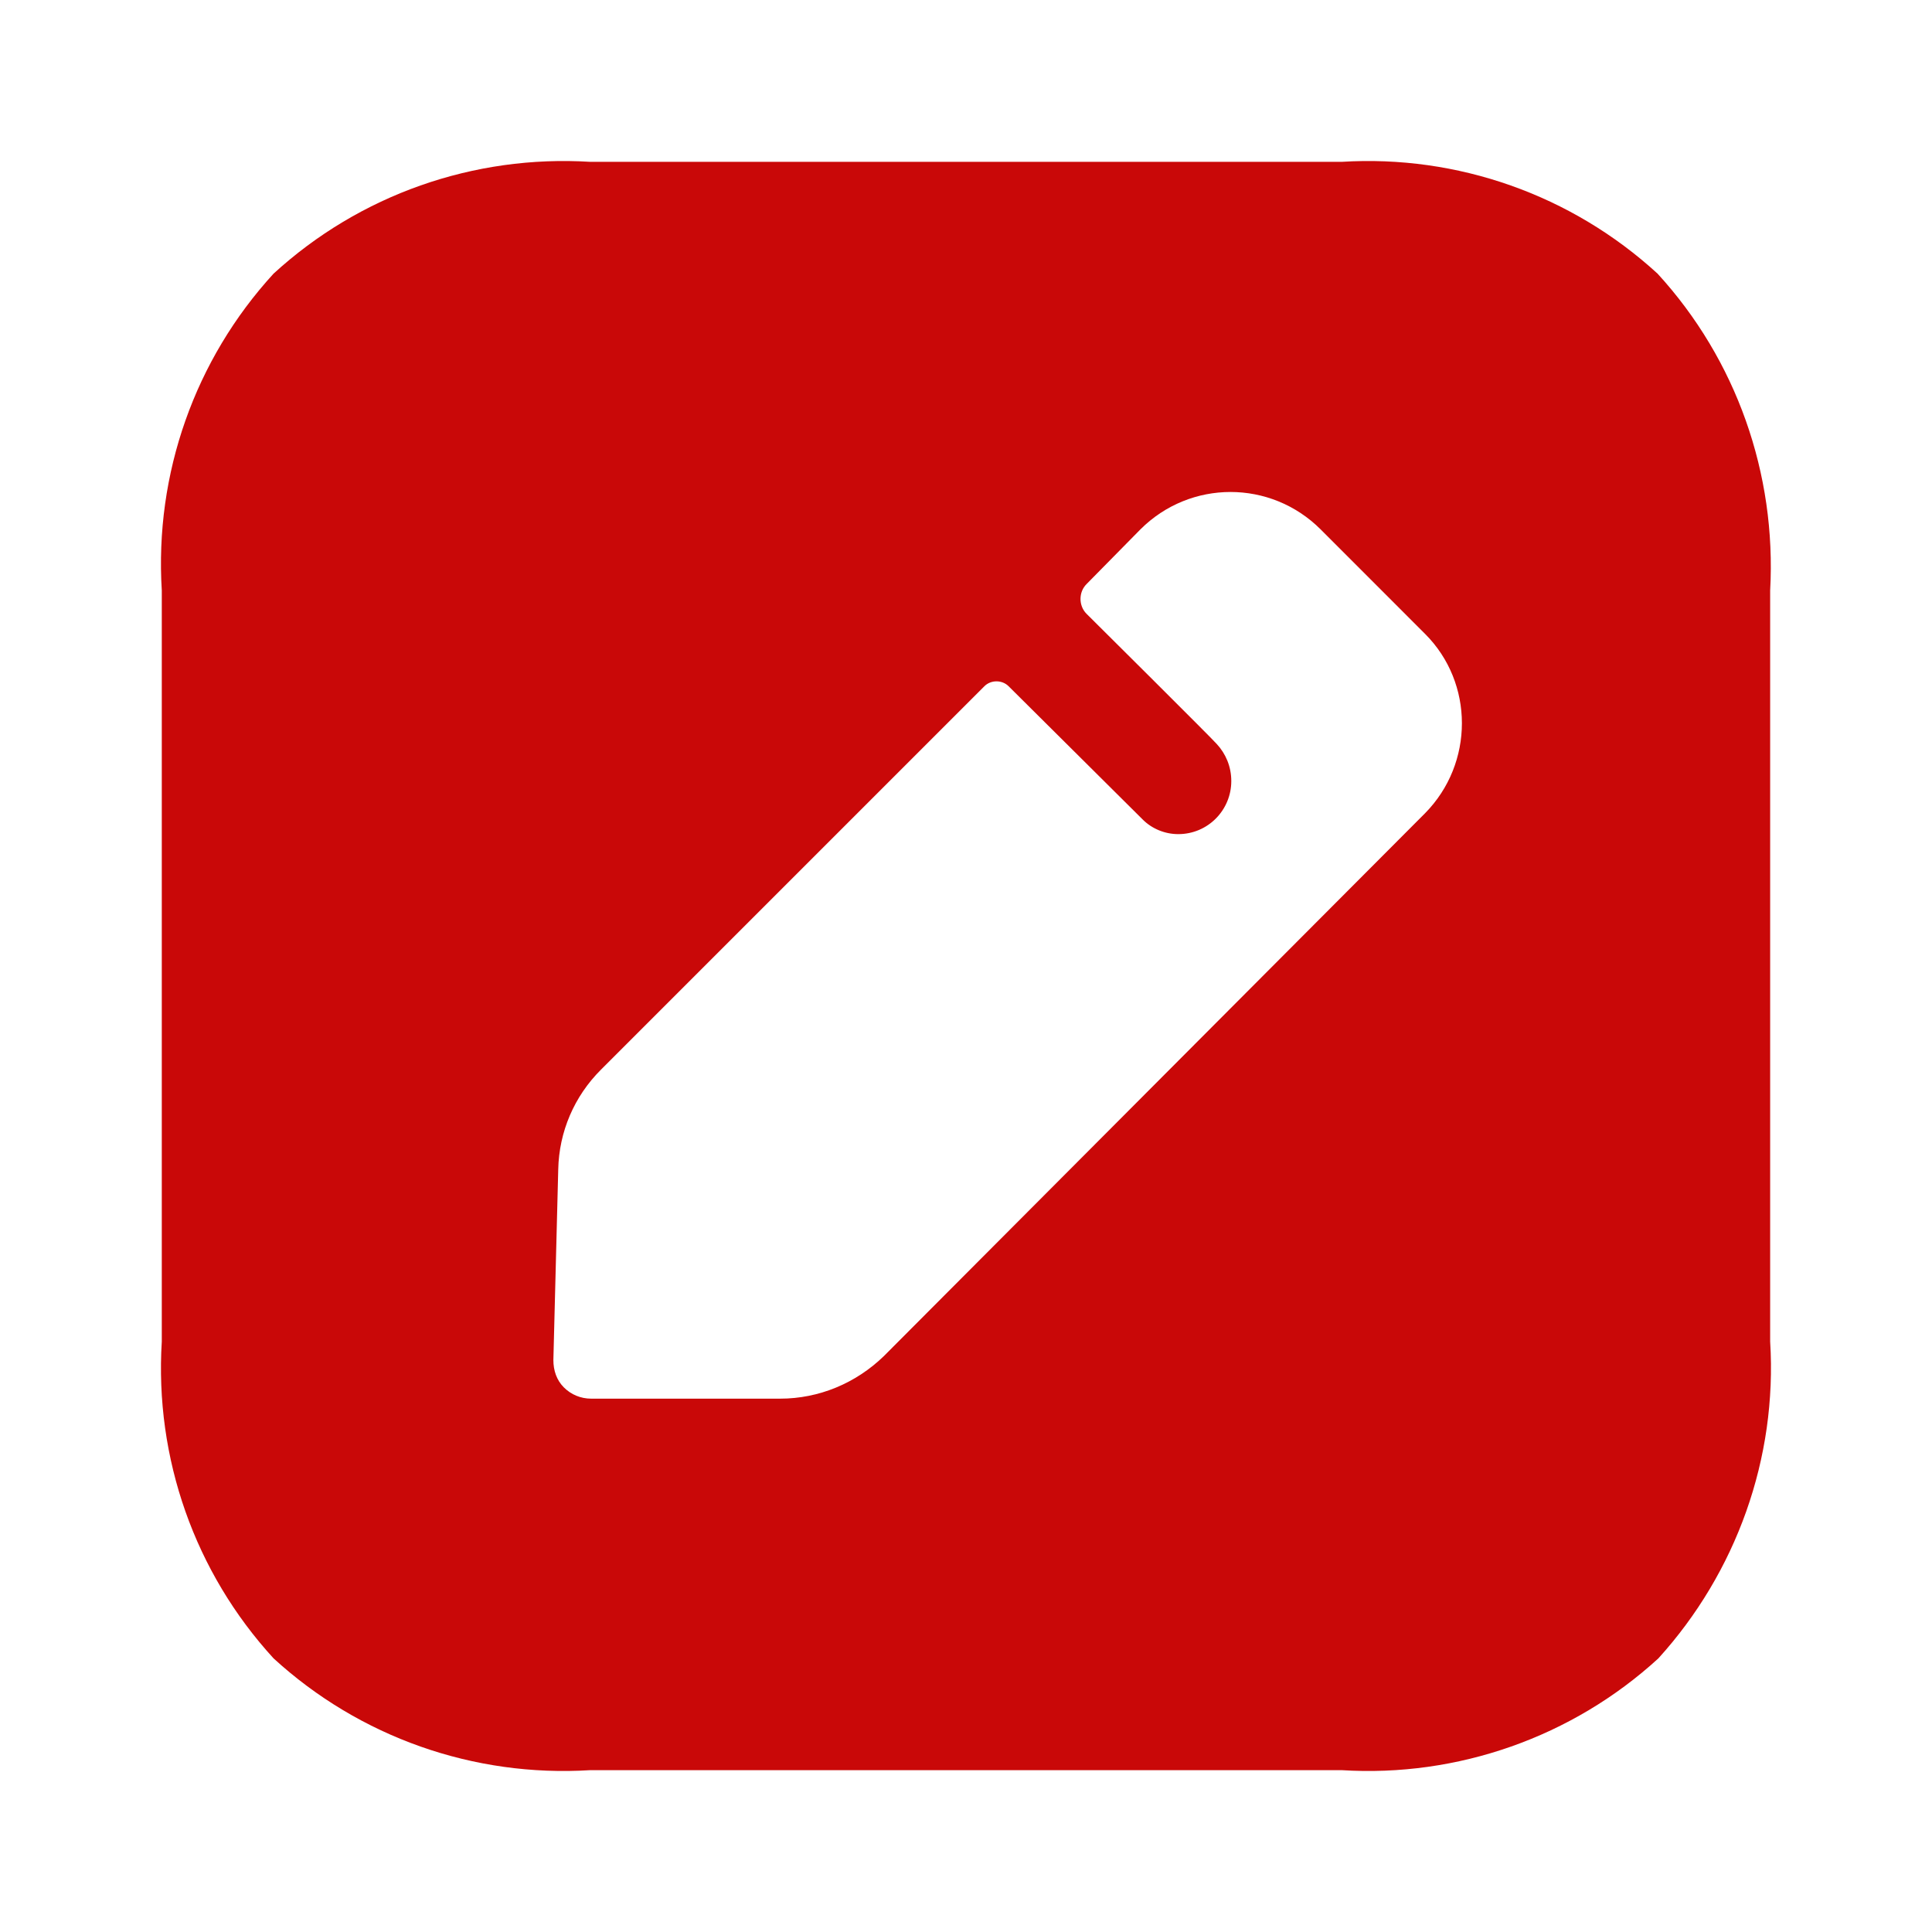 <svg width="35" height="35" viewBox="0 0 35 35" fill="none" xmlns="http://www.w3.org/2000/svg">
<path fill-rule="evenodd" clip-rule="evenodd" d="M24.303 2.932C26.401 2.801 28.47 3.529 30.028 4.957C31.456 6.516 32.184 8.584 32.068 10.697V24.303C32.199 26.416 31.456 28.485 30.043 30.043C28.484 31.471 26.401 32.2 24.303 32.068H10.696C8.584 32.2 6.515 31.471 4.956 30.043C3.528 28.485 2.8 26.416 2.931 24.303V10.697C2.8 8.584 3.528 6.516 4.956 4.957C6.515 3.529 8.584 2.801 10.696 2.932H24.303ZM16.013 24.566L25.817 14.732C26.706 13.829 26.706 12.372 25.817 11.484L23.924 9.59C23.02 8.687 21.564 8.687 20.66 9.59L19.684 10.581C19.538 10.726 19.538 10.974 19.684 11.12C19.684 11.12 22.001 13.421 22.044 13.48C22.205 13.654 22.306 13.887 22.306 14.15C22.306 14.674 21.884 15.111 21.345 15.111C21.097 15.111 20.864 15.009 20.704 14.849L18.271 12.431C18.154 12.314 17.951 12.314 17.834 12.431L10.885 19.38C10.404 19.86 10.127 20.502 10.113 21.186L10.025 24.639C10.025 24.828 10.084 25.003 10.215 25.134C10.346 25.265 10.521 25.338 10.71 25.338H14.134C14.833 25.338 15.503 25.061 16.013 24.566Z" fill="#C90808"/>
</svg>
